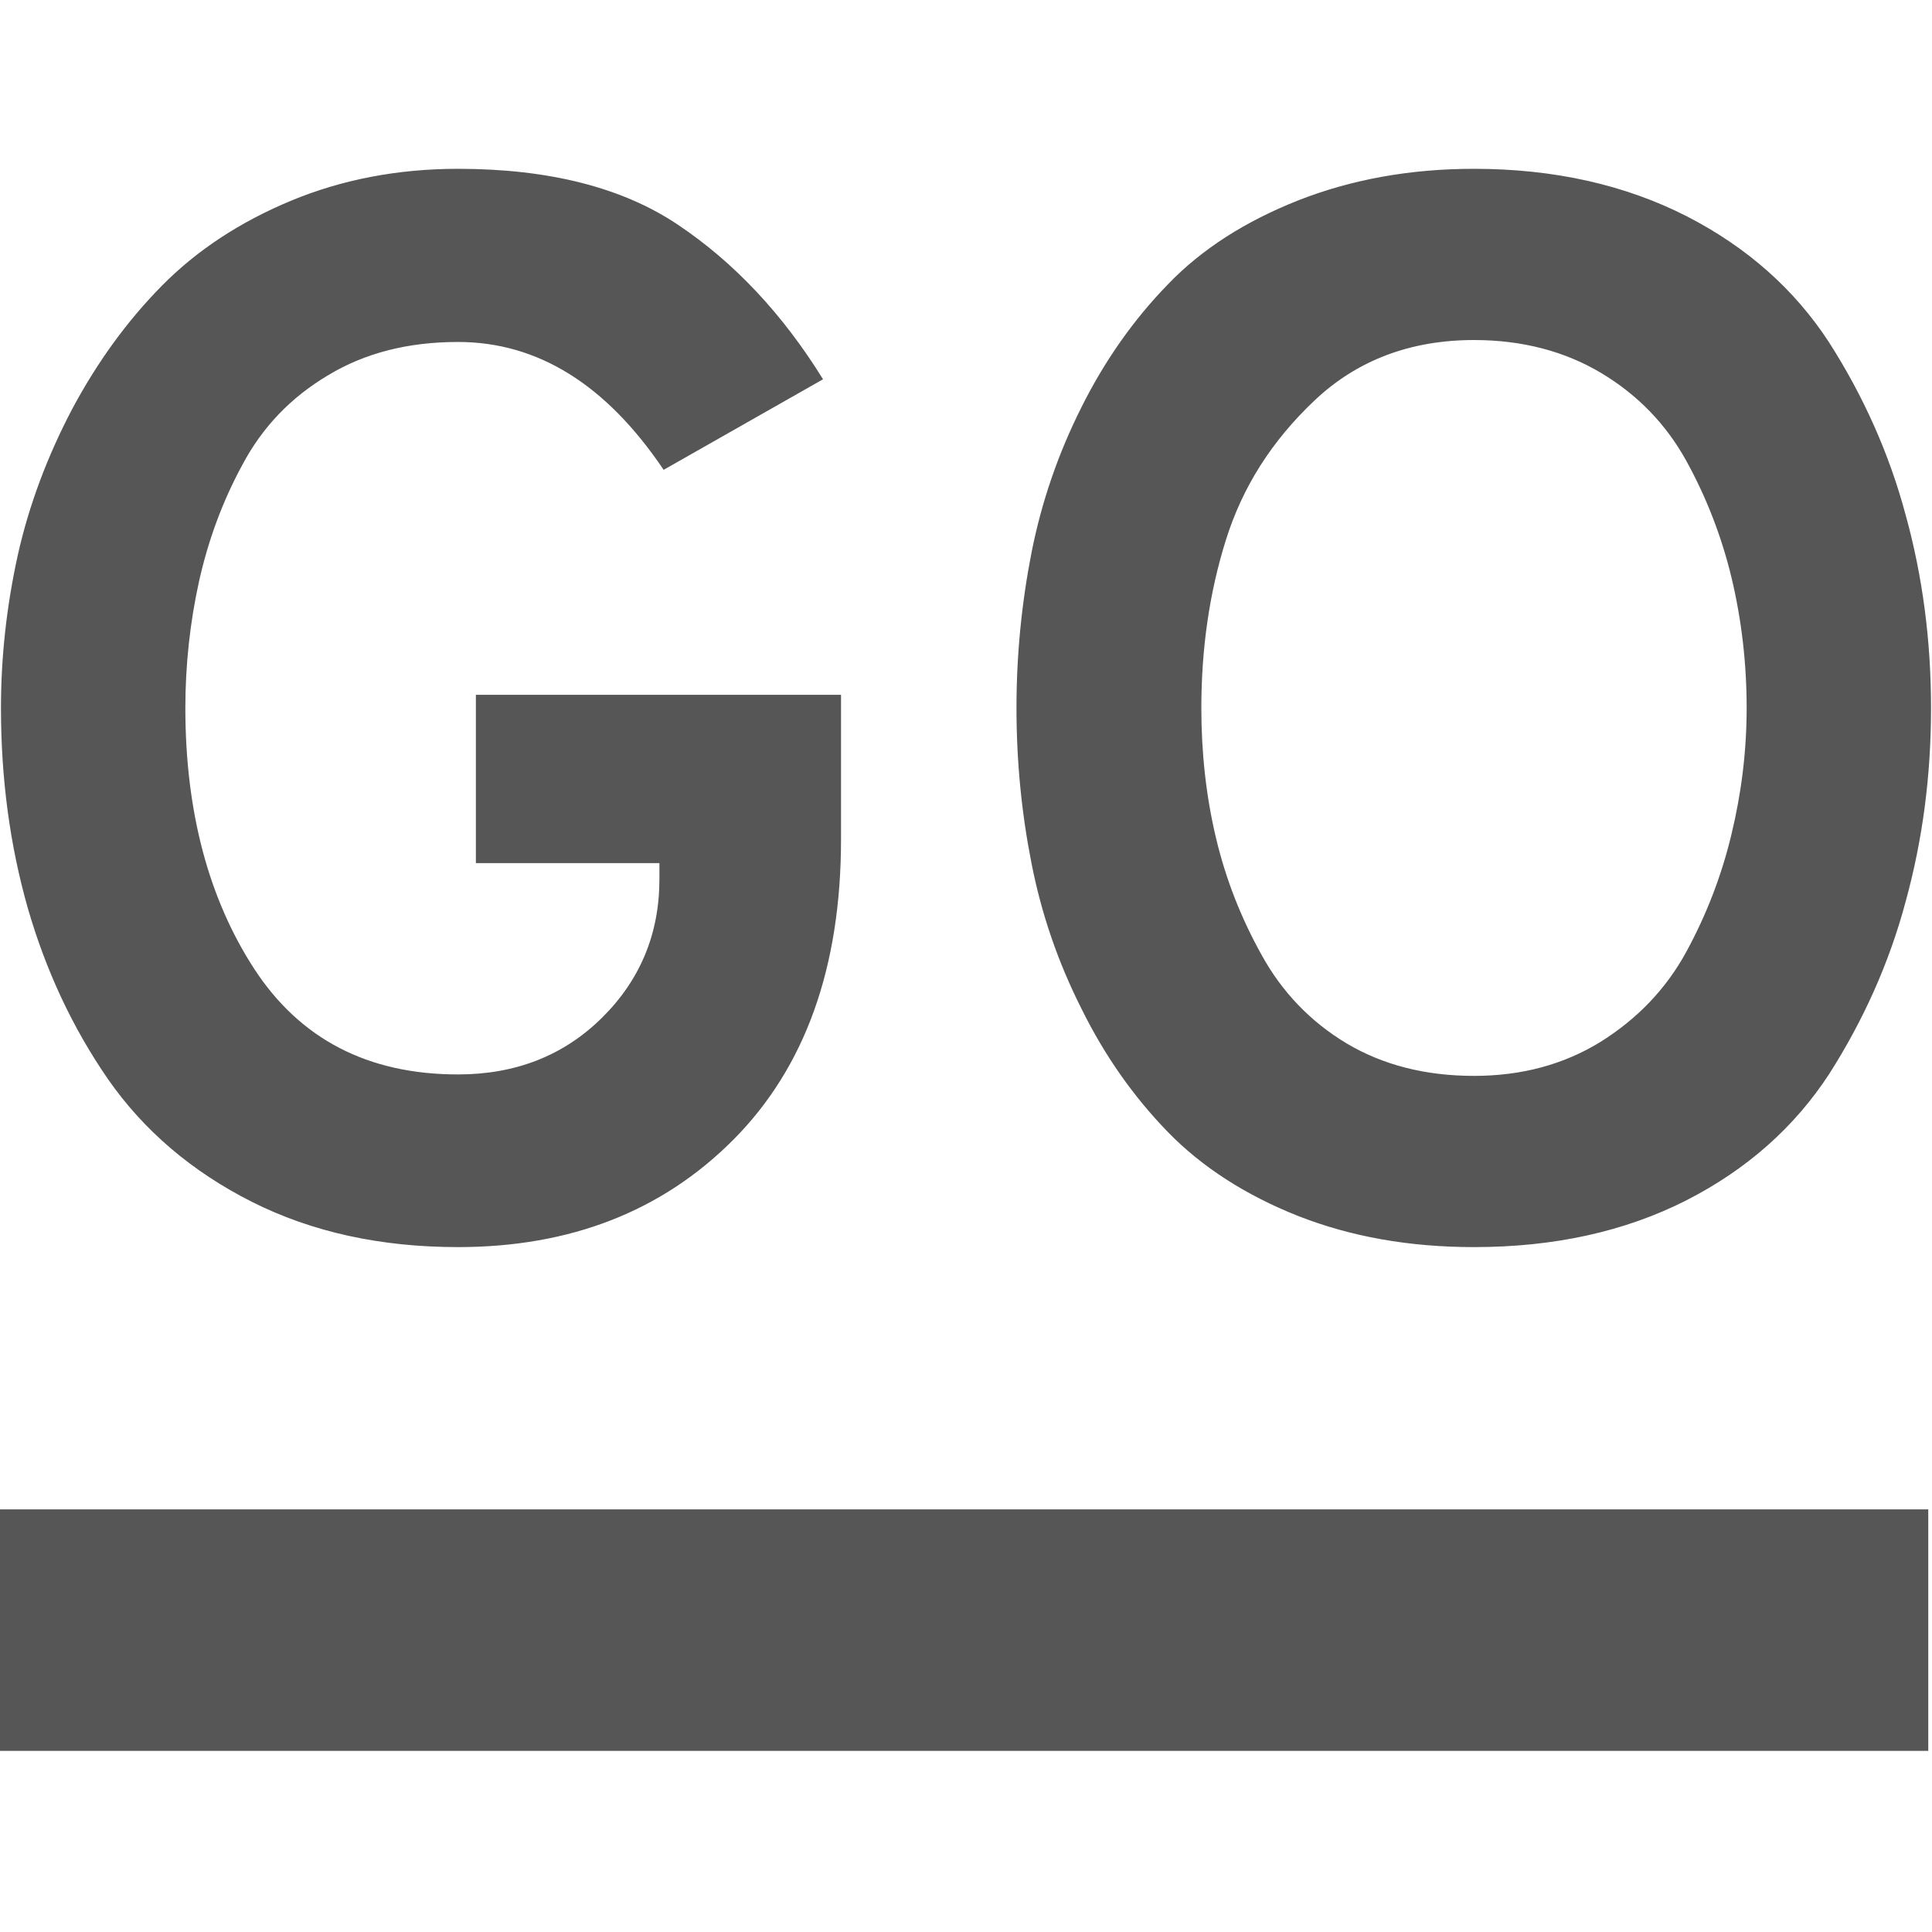 
<svg xmlns="http://www.w3.org/2000/svg" xmlns:xlink="http://www.w3.org/1999/xlink" width="16px" height="16px" viewBox="0 0 16 16" version="1.1">
<g id="surface1">
<path style=" stroke:none;fill-rule:evenodd;fill:#565656;fill-opacity:1;" d="M -0.031 12.5 L 15.969 12.5 L 15.969 14.5 L -0.031 14.5 Z M -0.031 12.5 "/>
<path style=" stroke:none;fill-rule:evenodd;fill:#565656;fill-opacity:1;" d="M 3.793 10.328 C 3.152 10.328 2.582 10.203 2.086 9.953 C 1.59 9.703 1.191 9.363 0.895 8.938 C 0.598 8.508 0.379 8.035 0.23 7.52 C 0.082 7 0.008 6.449 0.008 5.863 C 0.008 5.438 0.055 5.016 0.148 4.594 C 0.242 4.176 0.395 3.773 0.598 3.387 C 0.805 3 1.051 2.66 1.34 2.367 C 1.629 2.074 1.984 1.84 2.406 1.664 C 2.828 1.488 3.293 1.398 3.793 1.398 C 4.551 1.398 5.16 1.555 5.617 1.863 C 6.078 2.172 6.48 2.598 6.816 3.141 L 5.496 3.891 C 5.02 3.184 4.453 2.832 3.793 2.832 C 3.383 2.832 3.023 2.922 2.715 3.109 C 2.406 3.293 2.172 3.539 2.008 3.848 C 1.84 4.156 1.723 4.48 1.648 4.816 C 1.574 5.152 1.535 5.504 1.535 5.863 C 1.535 6.719 1.727 7.441 2.105 8.023 C 2.484 8.605 3.047 8.898 3.793 8.898 C 4.27 8.898 4.668 8.742 4.984 8.43 C 5.301 8.117 5.461 7.734 5.461 7.281 L 5.461 7.148 L 3.941 7.148 L 3.941 5.754 L 6.965 5.754 L 6.965 6.949 C 6.965 8.012 6.668 8.84 6.074 9.438 C 5.484 10.031 4.723 10.328 3.793 10.328 Z M 12.207 10.328 C 11.672 10.328 11.188 10.242 10.75 10.07 C 10.316 9.898 9.953 9.664 9.672 9.375 C 9.387 9.082 9.148 8.742 8.957 8.355 C 8.762 7.969 8.625 7.57 8.543 7.152 C 8.461 6.738 8.418 6.309 8.418 5.863 C 8.418 5.422 8.461 4.992 8.543 4.574 C 8.625 4.16 8.762 3.758 8.957 3.371 C 9.148 2.988 9.387 2.648 9.672 2.355 C 9.953 2.062 10.316 1.832 10.75 1.66 C 11.188 1.488 11.672 1.398 12.207 1.398 C 12.871 1.398 13.457 1.531 13.965 1.789 C 14.469 2.047 14.863 2.398 15.148 2.836 C 15.43 3.277 15.645 3.754 15.781 4.262 C 15.922 4.77 15.992 5.305 15.992 5.863 C 15.992 6.426 15.922 6.957 15.781 7.469 C 15.645 7.977 15.43 8.453 15.148 8.895 C 14.863 9.332 14.469 9.684 13.965 9.941 C 13.457 10.199 12.871 10.328 12.207 10.328 Z M 12.207 8.91 C 12.602 8.91 12.949 8.816 13.254 8.629 C 13.559 8.438 13.797 8.191 13.965 7.883 C 14.133 7.574 14.258 7.25 14.34 6.906 C 14.422 6.566 14.465 6.219 14.465 5.863 C 14.465 5.488 14.422 5.129 14.34 4.785 C 14.258 4.445 14.133 4.121 13.965 3.816 C 13.797 3.512 13.562 3.27 13.262 3.09 C 12.961 2.91 12.609 2.816 12.207 2.816 C 11.68 2.816 11.238 2.984 10.887 3.316 C 10.531 3.652 10.289 4.035 10.152 4.473 C 10.016 4.906 9.949 5.371 9.949 5.863 C 9.949 6.234 9.988 6.594 10.07 6.938 C 10.152 7.285 10.281 7.609 10.449 7.91 C 10.617 8.215 10.852 8.461 11.152 8.641 C 11.453 8.82 11.805 8.91 12.207 8.91 Z M 12.207 8.91 "/>
</g>
</svg>
